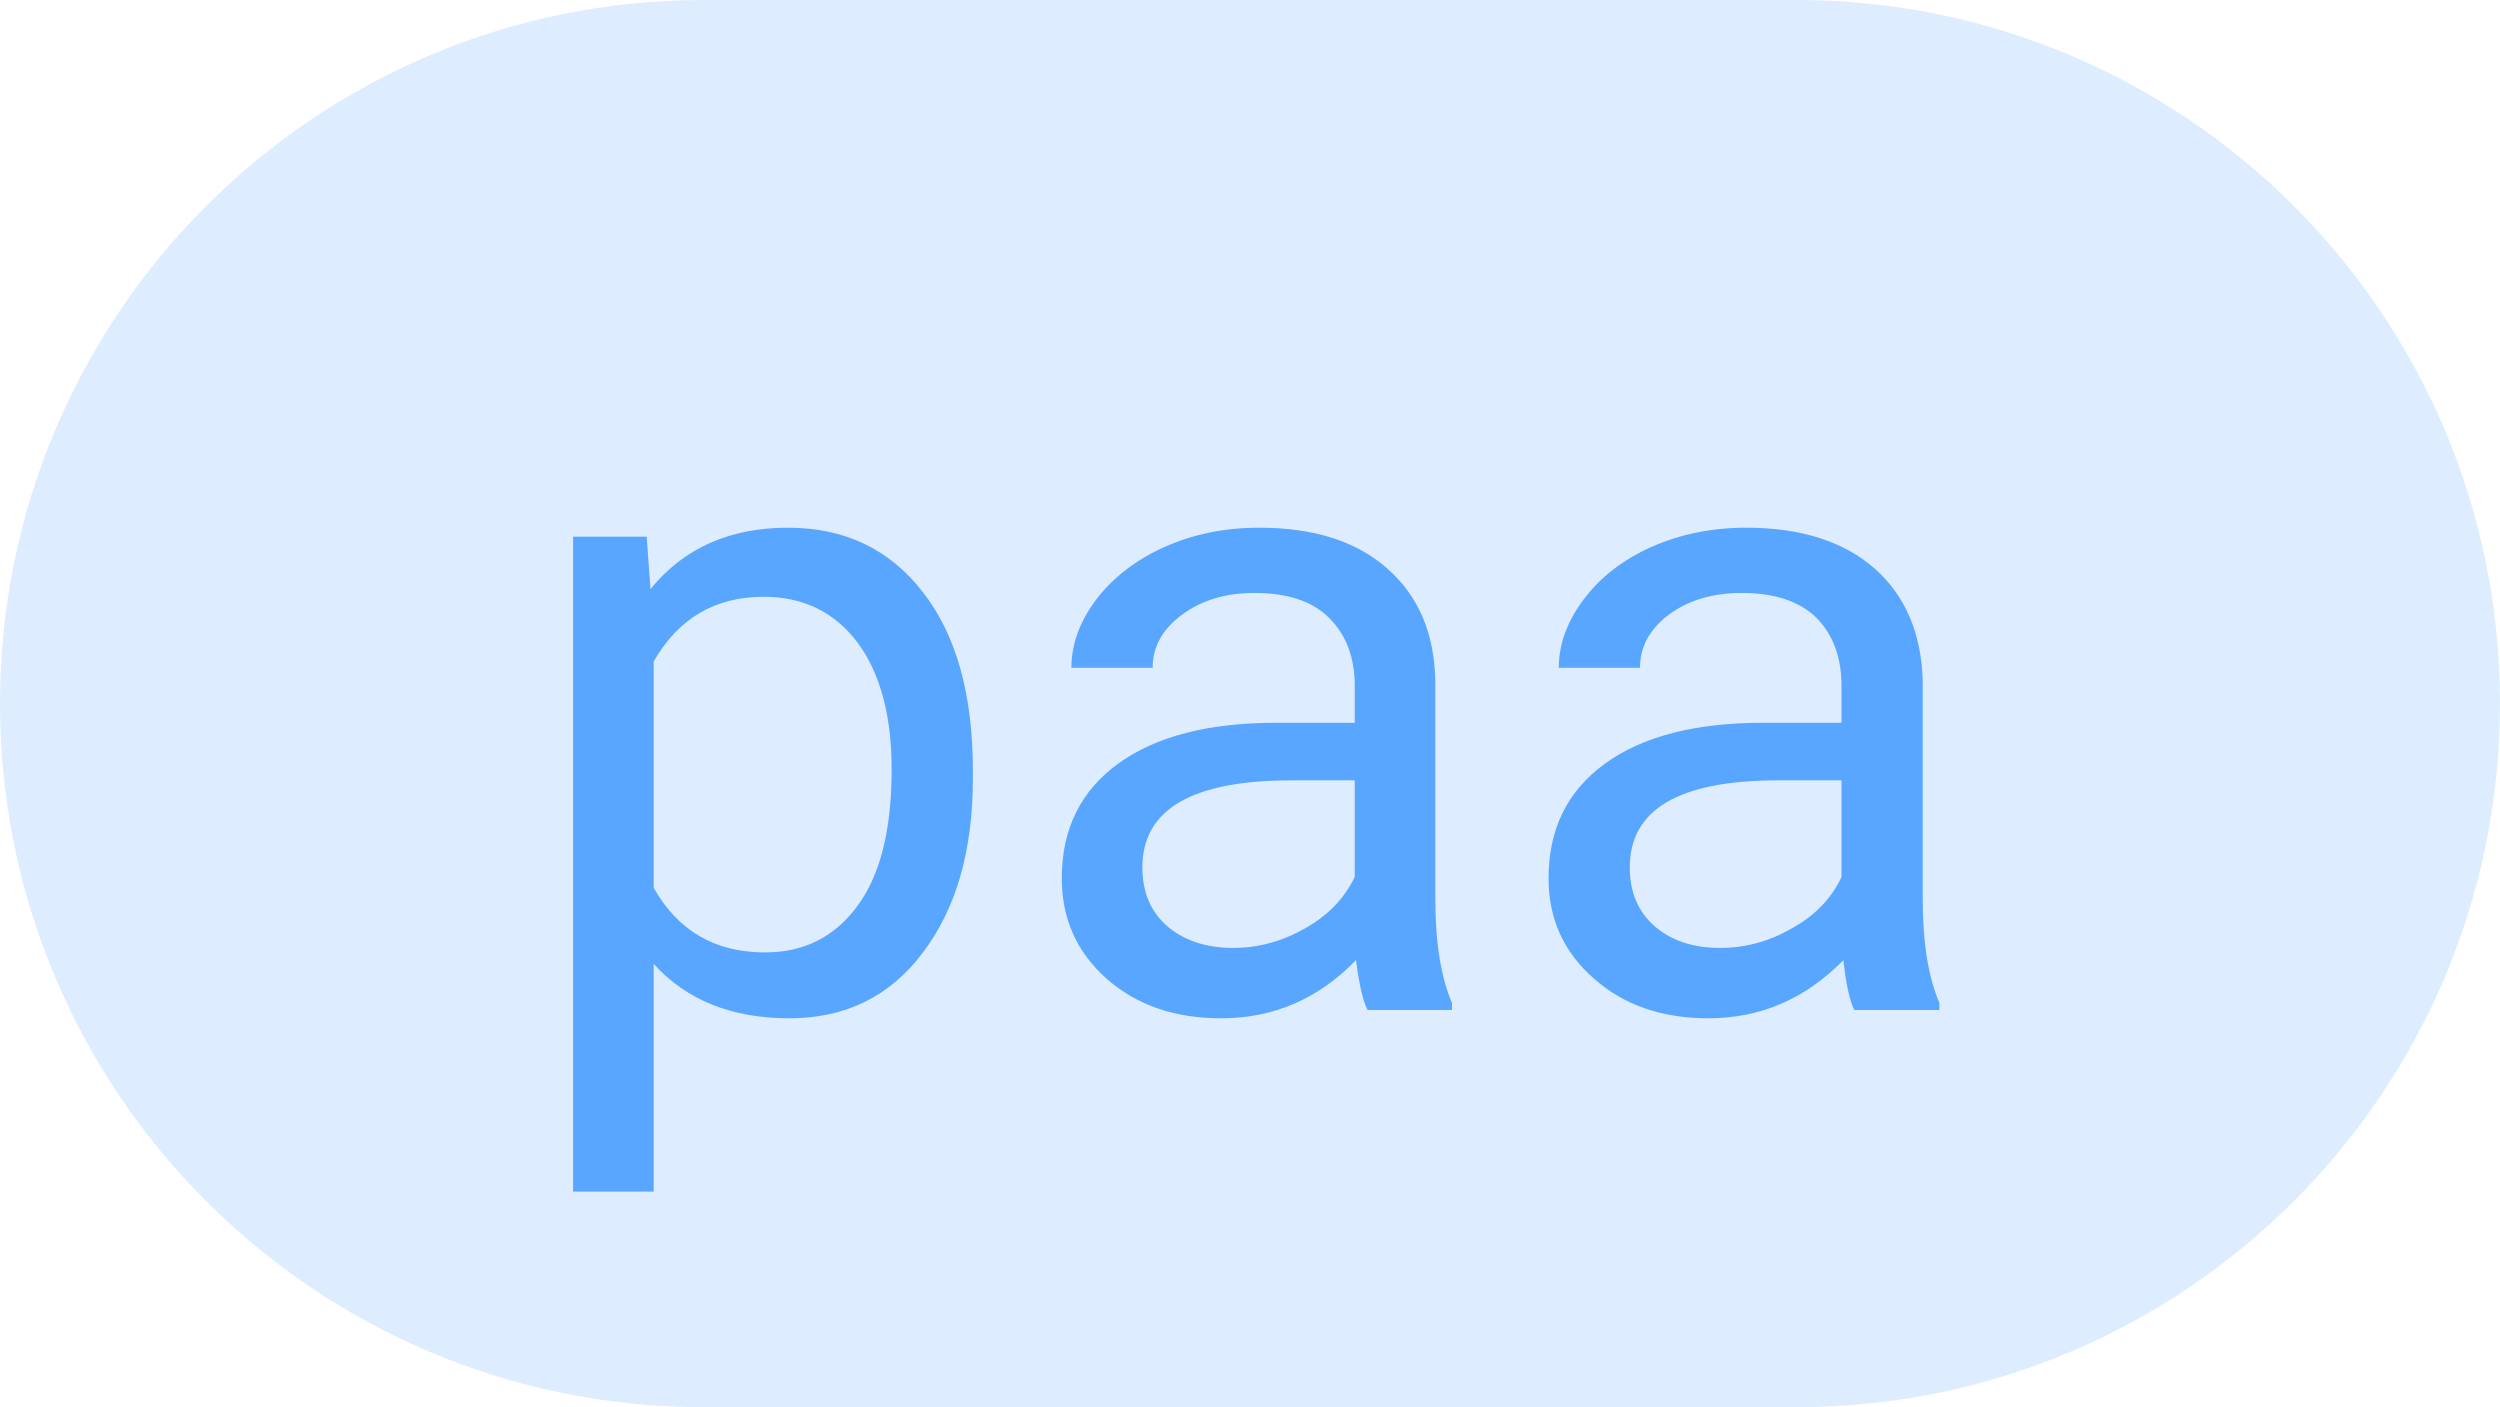 
    <svg width="39.085" height="22" viewBox="0 0 39.085 22" fill="red" xmlns="http://www.w3.org/2000/svg">
        <path d="M0 11C0 4.925 4.925 0 11 0H28.085C34.16 0 39.085 4.925 39.085 11C39.085 17.075 34.16 22 28.085 22H11C4.925 22 0 17.075 0 11Z" fill="#58A6FF" fill-opacity="0.2"/>
        <path fill="#58A6FF" d="M15.21 12.05L15.21 12.17Q15.21 13.86 14.43 14.89Q13.66 15.92 12.34 15.92L12.34 15.92Q10.99 15.92 10.22 15.07L10.22 15.07L10.22 18.63L8.96 18.63L8.96 8.39L10.11 8.39L10.17 9.21Q10.95 8.25 12.32 8.25L12.32 8.25Q13.65 8.25 14.43 9.26Q15.21 10.26 15.21 12.05L15.21 12.05ZM13.94 12.03L13.94 12.03Q13.94 10.77 13.41 10.05Q12.87 9.33 11.94 9.33L11.94 9.33Q10.80 9.33 10.22 10.34L10.22 10.34L10.22 13.88Q10.79 14.89 11.96 14.89L11.96 14.89Q12.87 14.89 13.40 14.17Q13.94 13.45 13.94 12.03ZM22.70 15.79L21.38 15.79Q21.27 15.57 21.20 15.01L21.20 15.01Q20.32 15.92 19.09 15.92L19.09 15.92Q18.00 15.92 17.30 15.30Q16.60 14.68 16.60 13.73L16.60 13.73Q16.60 12.58 17.48 11.94Q18.36 11.30 19.95 11.30L19.95 11.30L21.18 11.30L21.18 10.72Q21.18 10.06 20.78 9.66Q20.39 9.27 19.61 9.27L19.61 9.27Q18.94 9.27 18.48 9.61Q18.02 9.95 18.02 10.44L18.02 10.44L16.75 10.44Q16.75 9.89 17.14 9.37Q17.54 8.85 18.21 8.55Q18.88 8.25 19.69 8.25L19.69 8.25Q20.97 8.25 21.69 8.89Q22.42 9.53 22.44 10.65L22.44 10.65L22.44 14.06Q22.44 15.07 22.70 15.68L22.70 15.68L22.70 15.79ZM19.28 14.82L19.28 14.82Q19.87 14.82 20.41 14.51Q20.94 14.21 21.18 13.71L21.18 13.71L21.18 12.20L20.19 12.20Q17.86 12.20 17.86 13.56L17.86 13.56Q17.86 14.15 18.26 14.49Q18.66 14.82 19.28 14.82ZM30.32 15.79L28.99 15.79Q28.88 15.57 28.82 15.01L28.82 15.01Q27.93 15.92 26.71 15.92L26.71 15.92Q25.62 15.92 24.92 15.30Q24.21 14.68 24.21 13.73L24.21 13.73Q24.21 12.58 25.09 11.94Q25.97 11.30 27.56 11.30L27.56 11.30L28.79 11.30L28.79 10.72Q28.79 10.06 28.40 9.66Q28.00 9.27 27.23 9.27L27.23 9.27Q26.55 9.27 26.09 9.61Q25.64 9.95 25.64 10.44L25.64 10.44L24.37 10.44Q24.37 9.89 24.76 9.37Q25.15 8.85 25.82 8.55Q26.50 8.25 27.30 8.25L27.30 8.25Q28.58 8.25 29.31 8.89Q30.03 9.53 30.06 10.65L30.06 10.65L30.06 14.06Q30.06 15.07 30.32 15.68L30.32 15.68L30.32 15.79ZM26.89 14.82L26.89 14.82Q27.49 14.82 28.02 14.51Q28.56 14.21 28.79 13.71L28.79 13.71L28.79 12.20L27.80 12.20Q25.48 12.20 25.48 13.56L25.48 13.56Q25.48 14.15 25.88 14.49Q26.27 14.82 26.89 14.82Z"/>
    </svg>
    